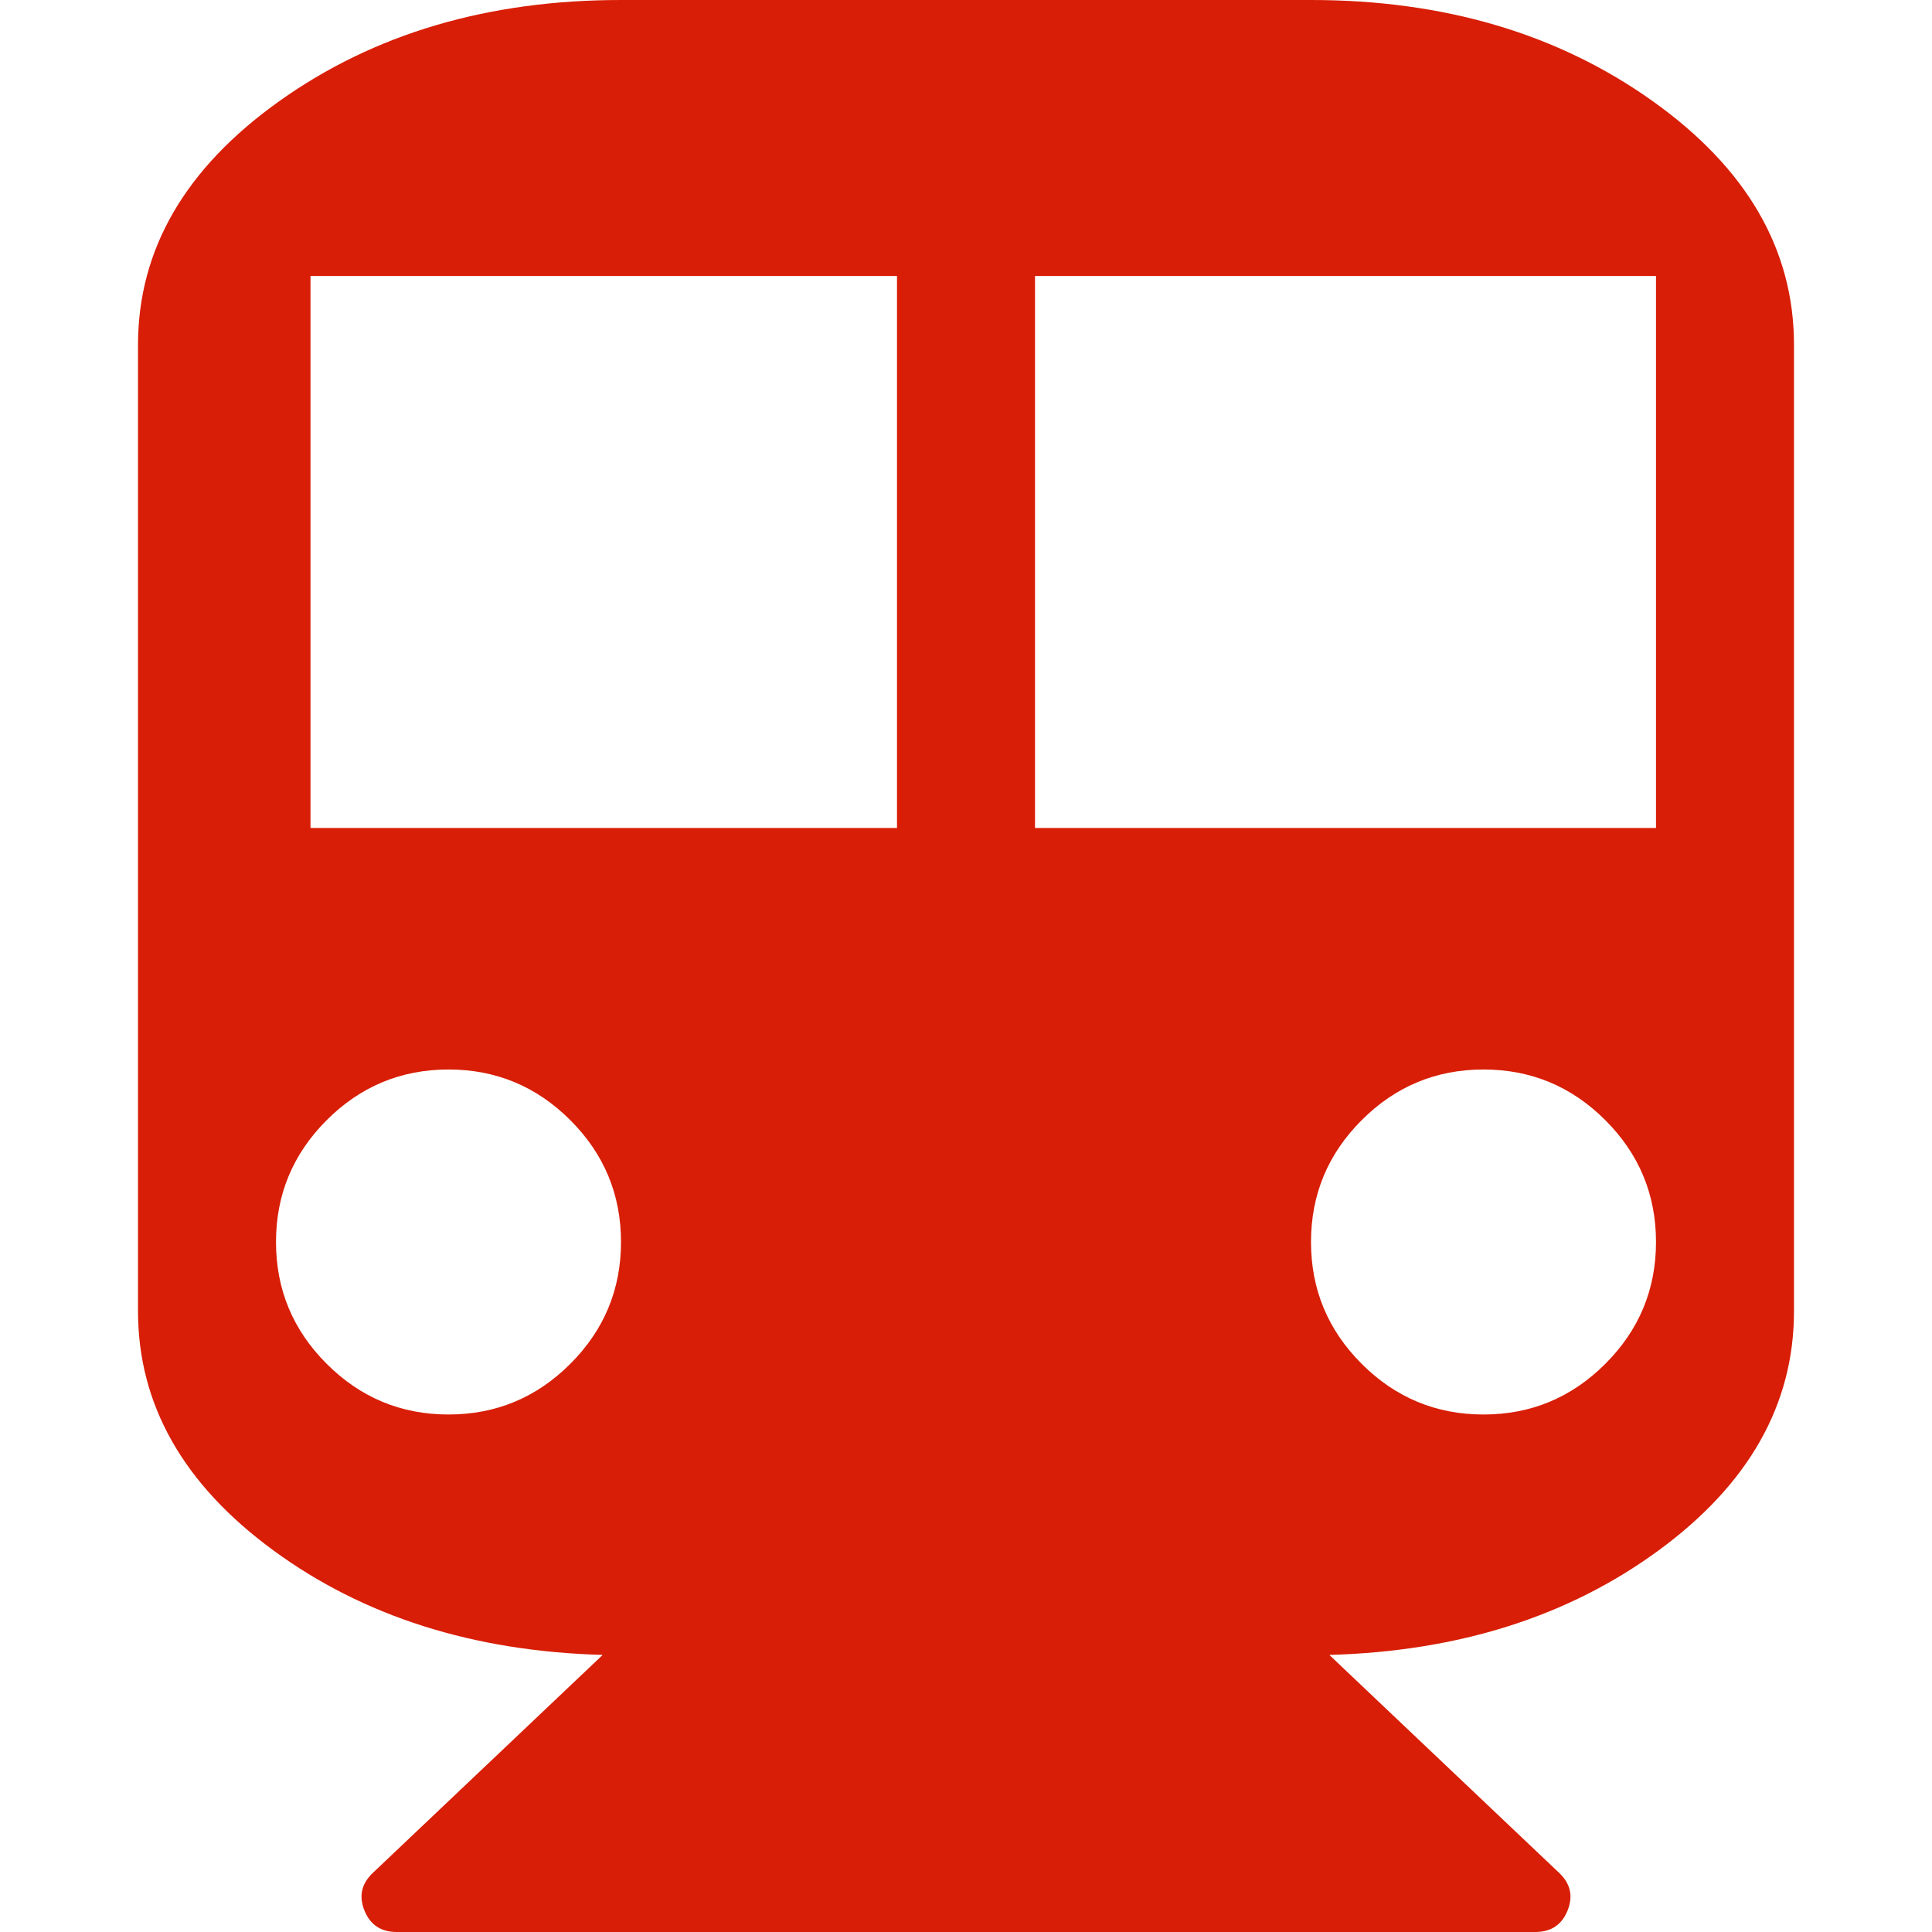 <?xml version="1.0" standalone="no"?><!DOCTYPE svg PUBLIC "-//W3C//DTD SVG 1.1//EN" "http://www.w3.org/Graphics/SVG/1.1/DTD/svg11.dtd"><svg class="icon" width="200px" height="200.00px" viewBox="0 0 1024 1024" version="1.1" xmlns="http://www.w3.org/2000/svg"><path d="M694.857 0q105.714 0 180.857 53.429t75.143 129.429l0 512q0 74.286-71.714 126.857t-174.571 55.429l121.714 115.429q9.143 8.571 4.571 20t-17.143 11.429l-603.429 0q-12.571 0-17.143-11.429t4.571-20l121.714-115.429q-102.857-2.857-174.571-55.429t-71.714-126.857l0-512q0-76 75.143-129.429t180.857-53.429l365.714 0zm-457.143 749.714q37.714 0 64.571-26.857t26.857-64.571-26.857-64.571-64.571-26.857-64.571 26.857-26.857 64.571 26.857 64.571 64.571 26.857zm237.714-310.857l0-292.571-310.857 0 0 292.571 310.857 0zm310.857 310.857q37.714 0 64.571-26.857t26.857-64.571-26.857-64.571-64.571-26.857-64.571 26.857-26.857 64.571 26.857 64.571 64.571 26.857zm91.429-310.857l0-292.571-329.143 0 0 292.571 329.143 0z" fill="#d81e06" /></svg>